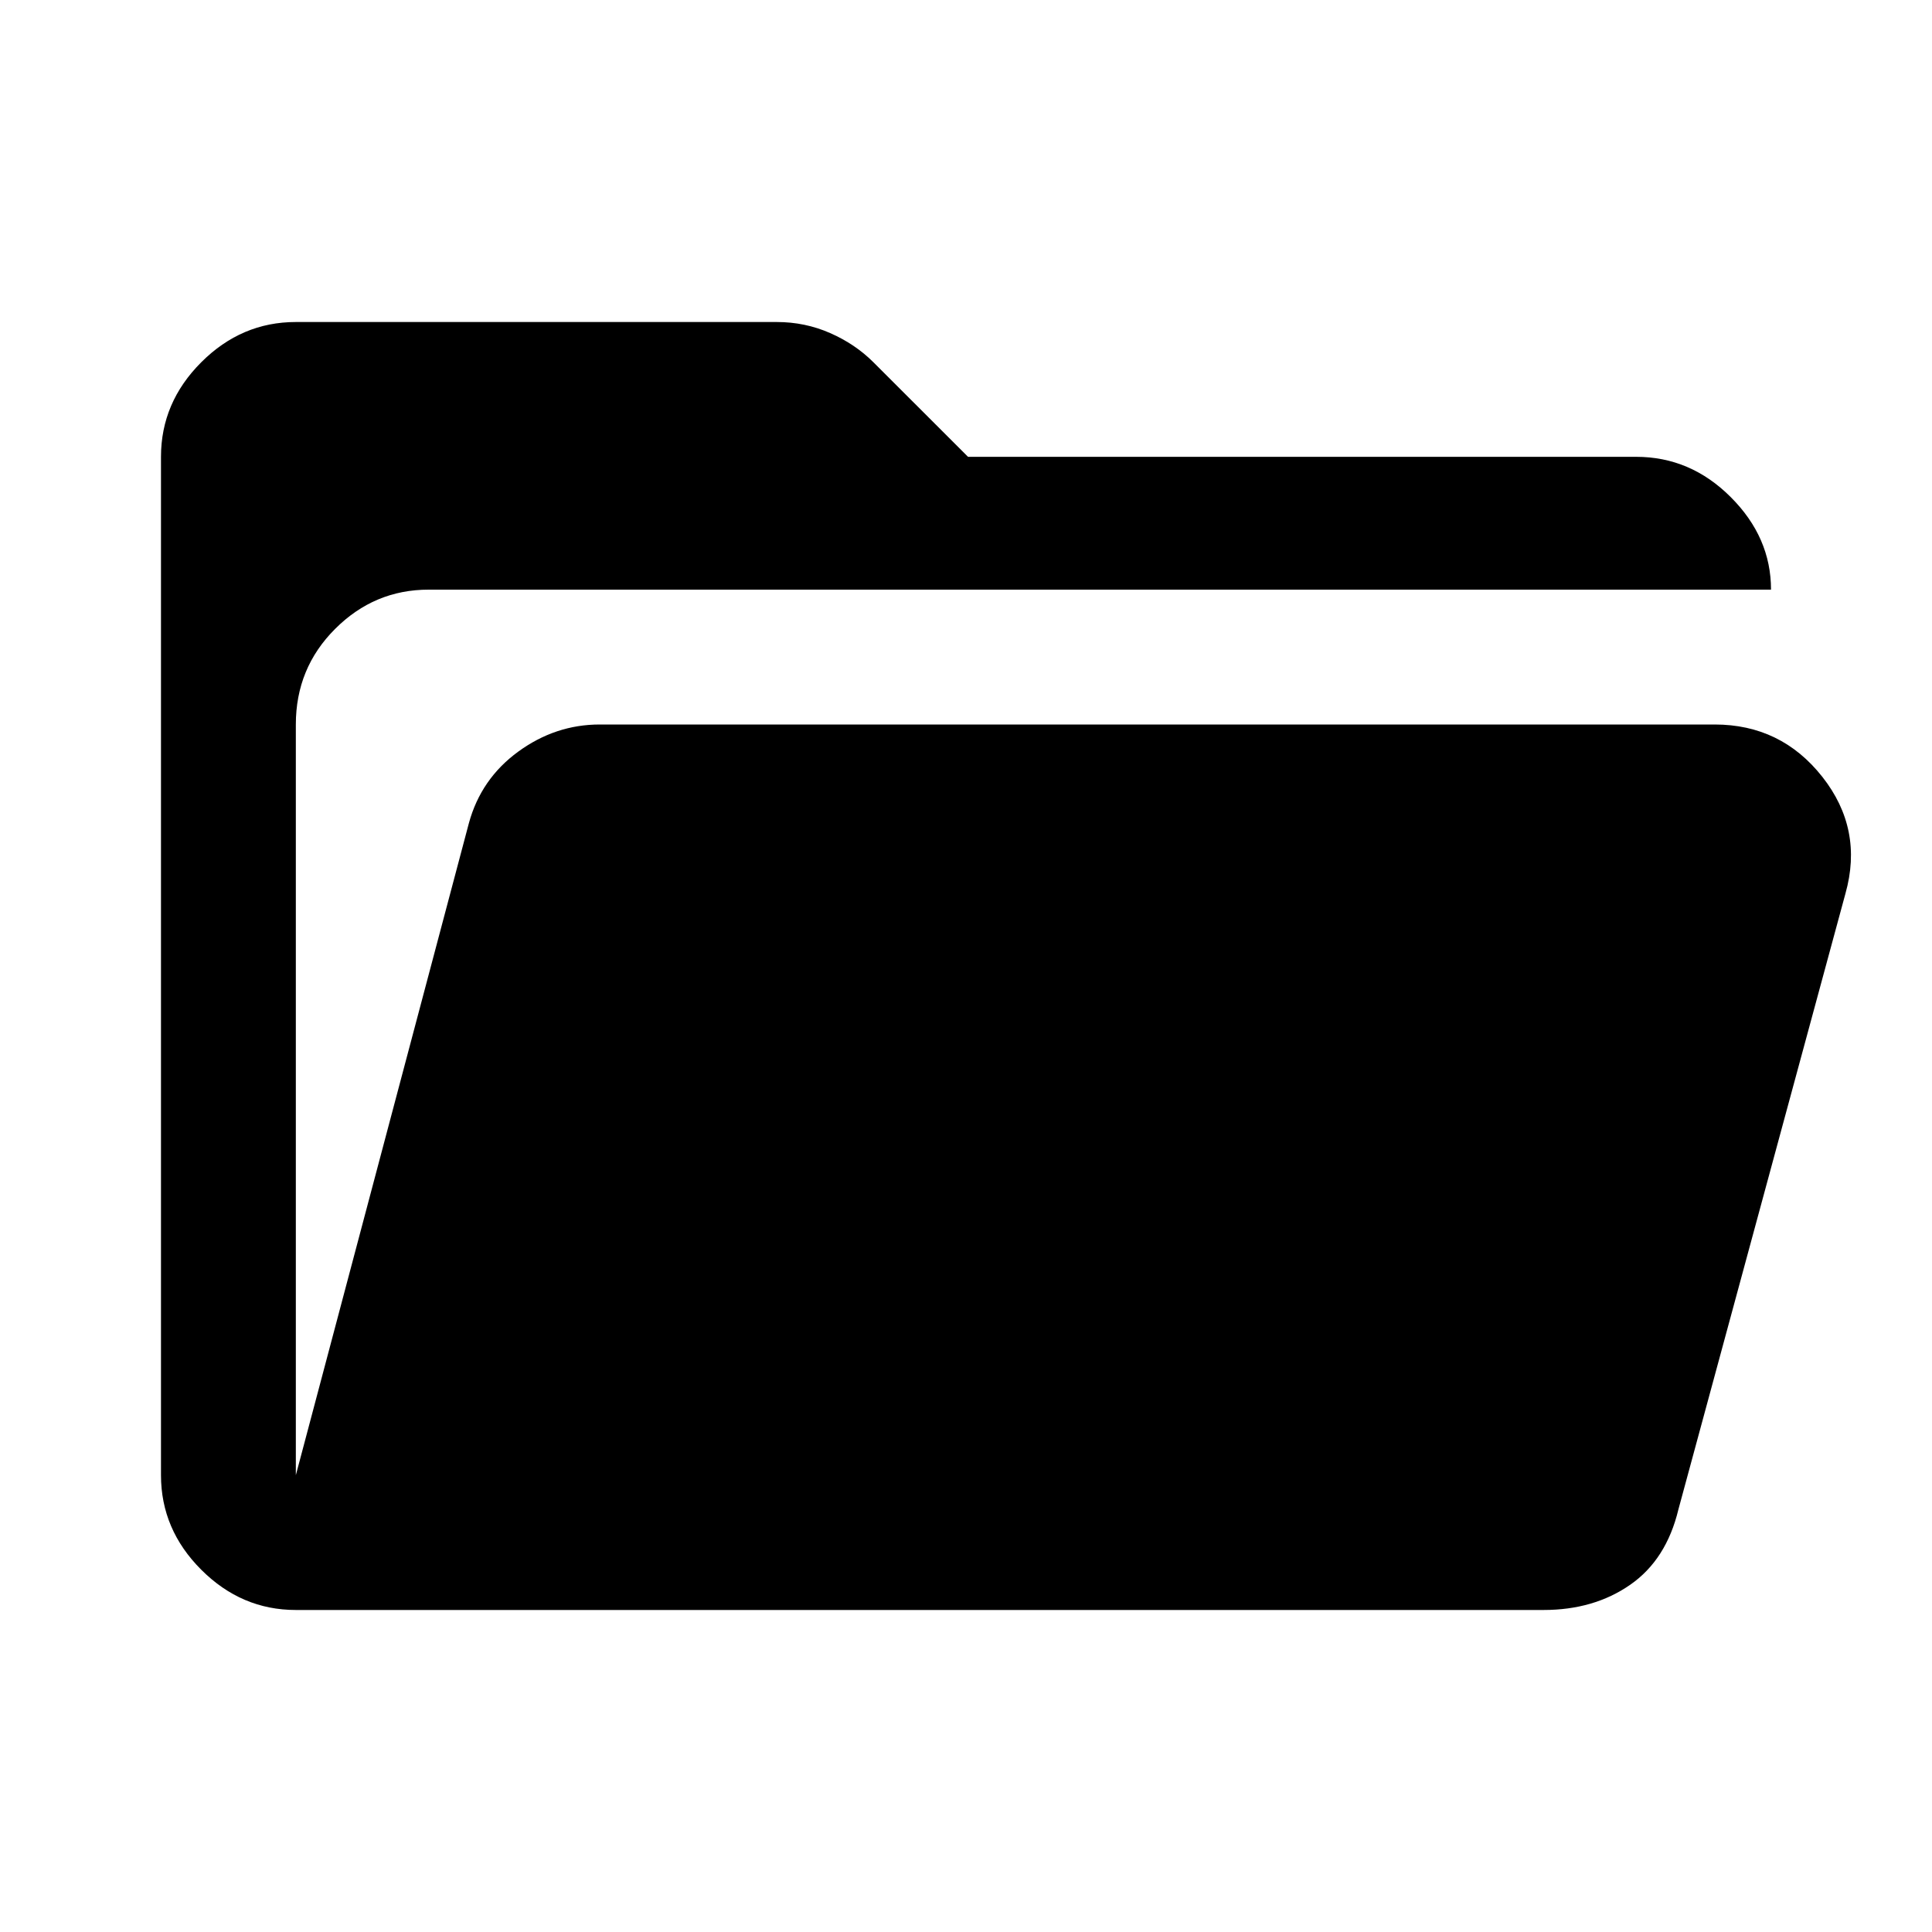<svg xmlns="http://www.w3.org/2000/svg" height="40" width="40"><path d="M6.125 33.333Q5 33.333 4.167 32.5Q3.333 31.667 3.333 30.542V9.458Q3.333 8.333 4.167 7.5Q5 6.667 6.125 6.667H16.083Q16.667 6.667 17.188 6.896Q17.708 7.125 18.083 7.5L20.042 9.458H33.875Q35 9.458 35.833 10.292Q36.667 11.125 36.667 12.208H8.875Q7.75 12.208 6.938 13.021Q6.125 13.833 6.125 15V30.542Q6.125 30.542 6.125 30.542Q6.125 30.542 6.125 30.542L9.708 17.042Q9.958 16.125 10.729 15.562Q11.5 15 12.417 15H35.5Q36.875 15 37.729 16.083Q38.583 17.167 38.208 18.5L34.75 31.25Q34.5 32.292 33.75 32.812Q33 33.333 31.958 33.333Z"/></svg>
